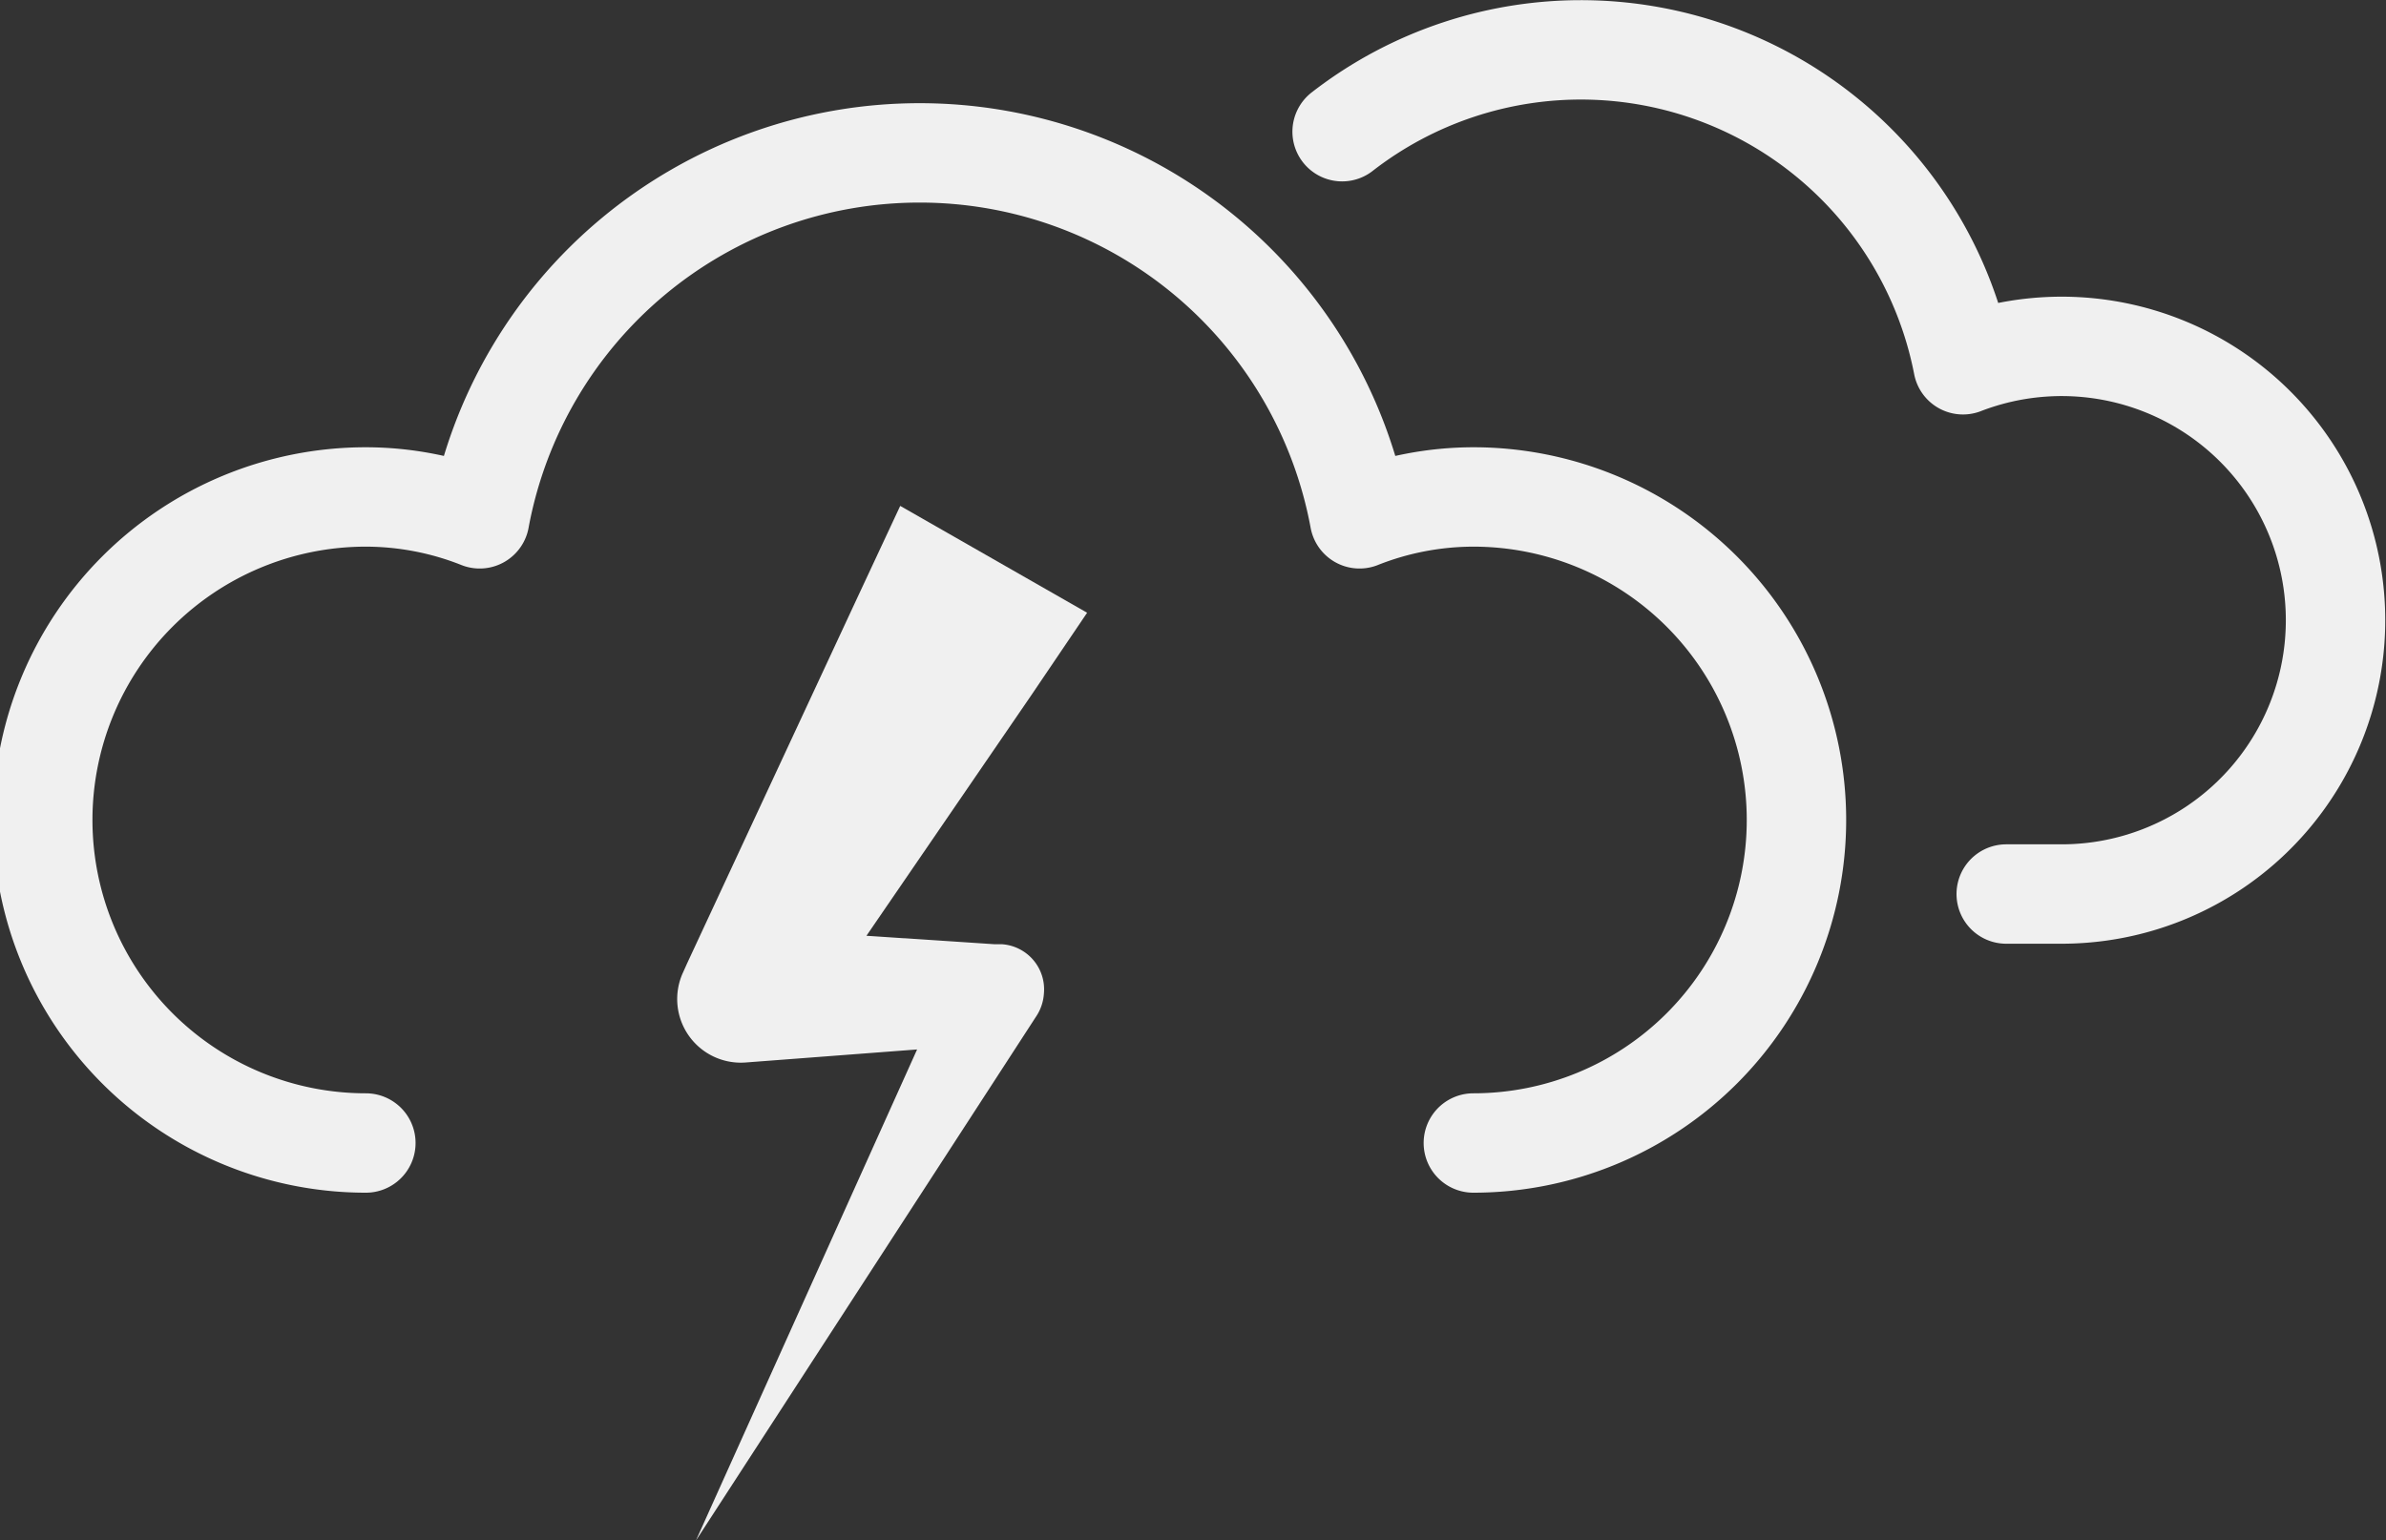 <svg xmlns="http://www.w3.org/2000/svg" width="48" height="30.99" viewBox="0 0 48 30.99"><rect x="0" y="0" width="48" height="30.99" fill="#333333" stroke="none"/><defs><style>.a{fill:#f0f0f0}.b{fill:none;stroke:#f0f0f0;stroke-linecap:round;stroke-linejoin:round;stroke-width:2px}</style></defs><title>thunderstorm</title><path class="a" d="M20.74 14l-4.57 6.67-1.17-2 5 .33h.15a.91.91 0 0 1 .85 1 .93.93 0 0 1-.14.43L14 31l5.16-11.46L20 21l-5 .38a1.28 1.28 0 0 1-1.26-1.81l.09-.2L17.26 12l.85-1.82 3.76 2.15z"/><path class="b" d="M27 2.65a7.83 7.83 0 0 1 12.49 4.69 5.51 5.51 0 1 1 2 10.65h-1.13M29.64 23a6.49 6.49 0 0 0 0-13 6.23 6.23 0 0 0-2.29.44 9 9 0 0 0-17.7 0A6.23 6.23 0 0 0 7.36 10a6.49 6.49 0 0 0 0 13"/></svg>